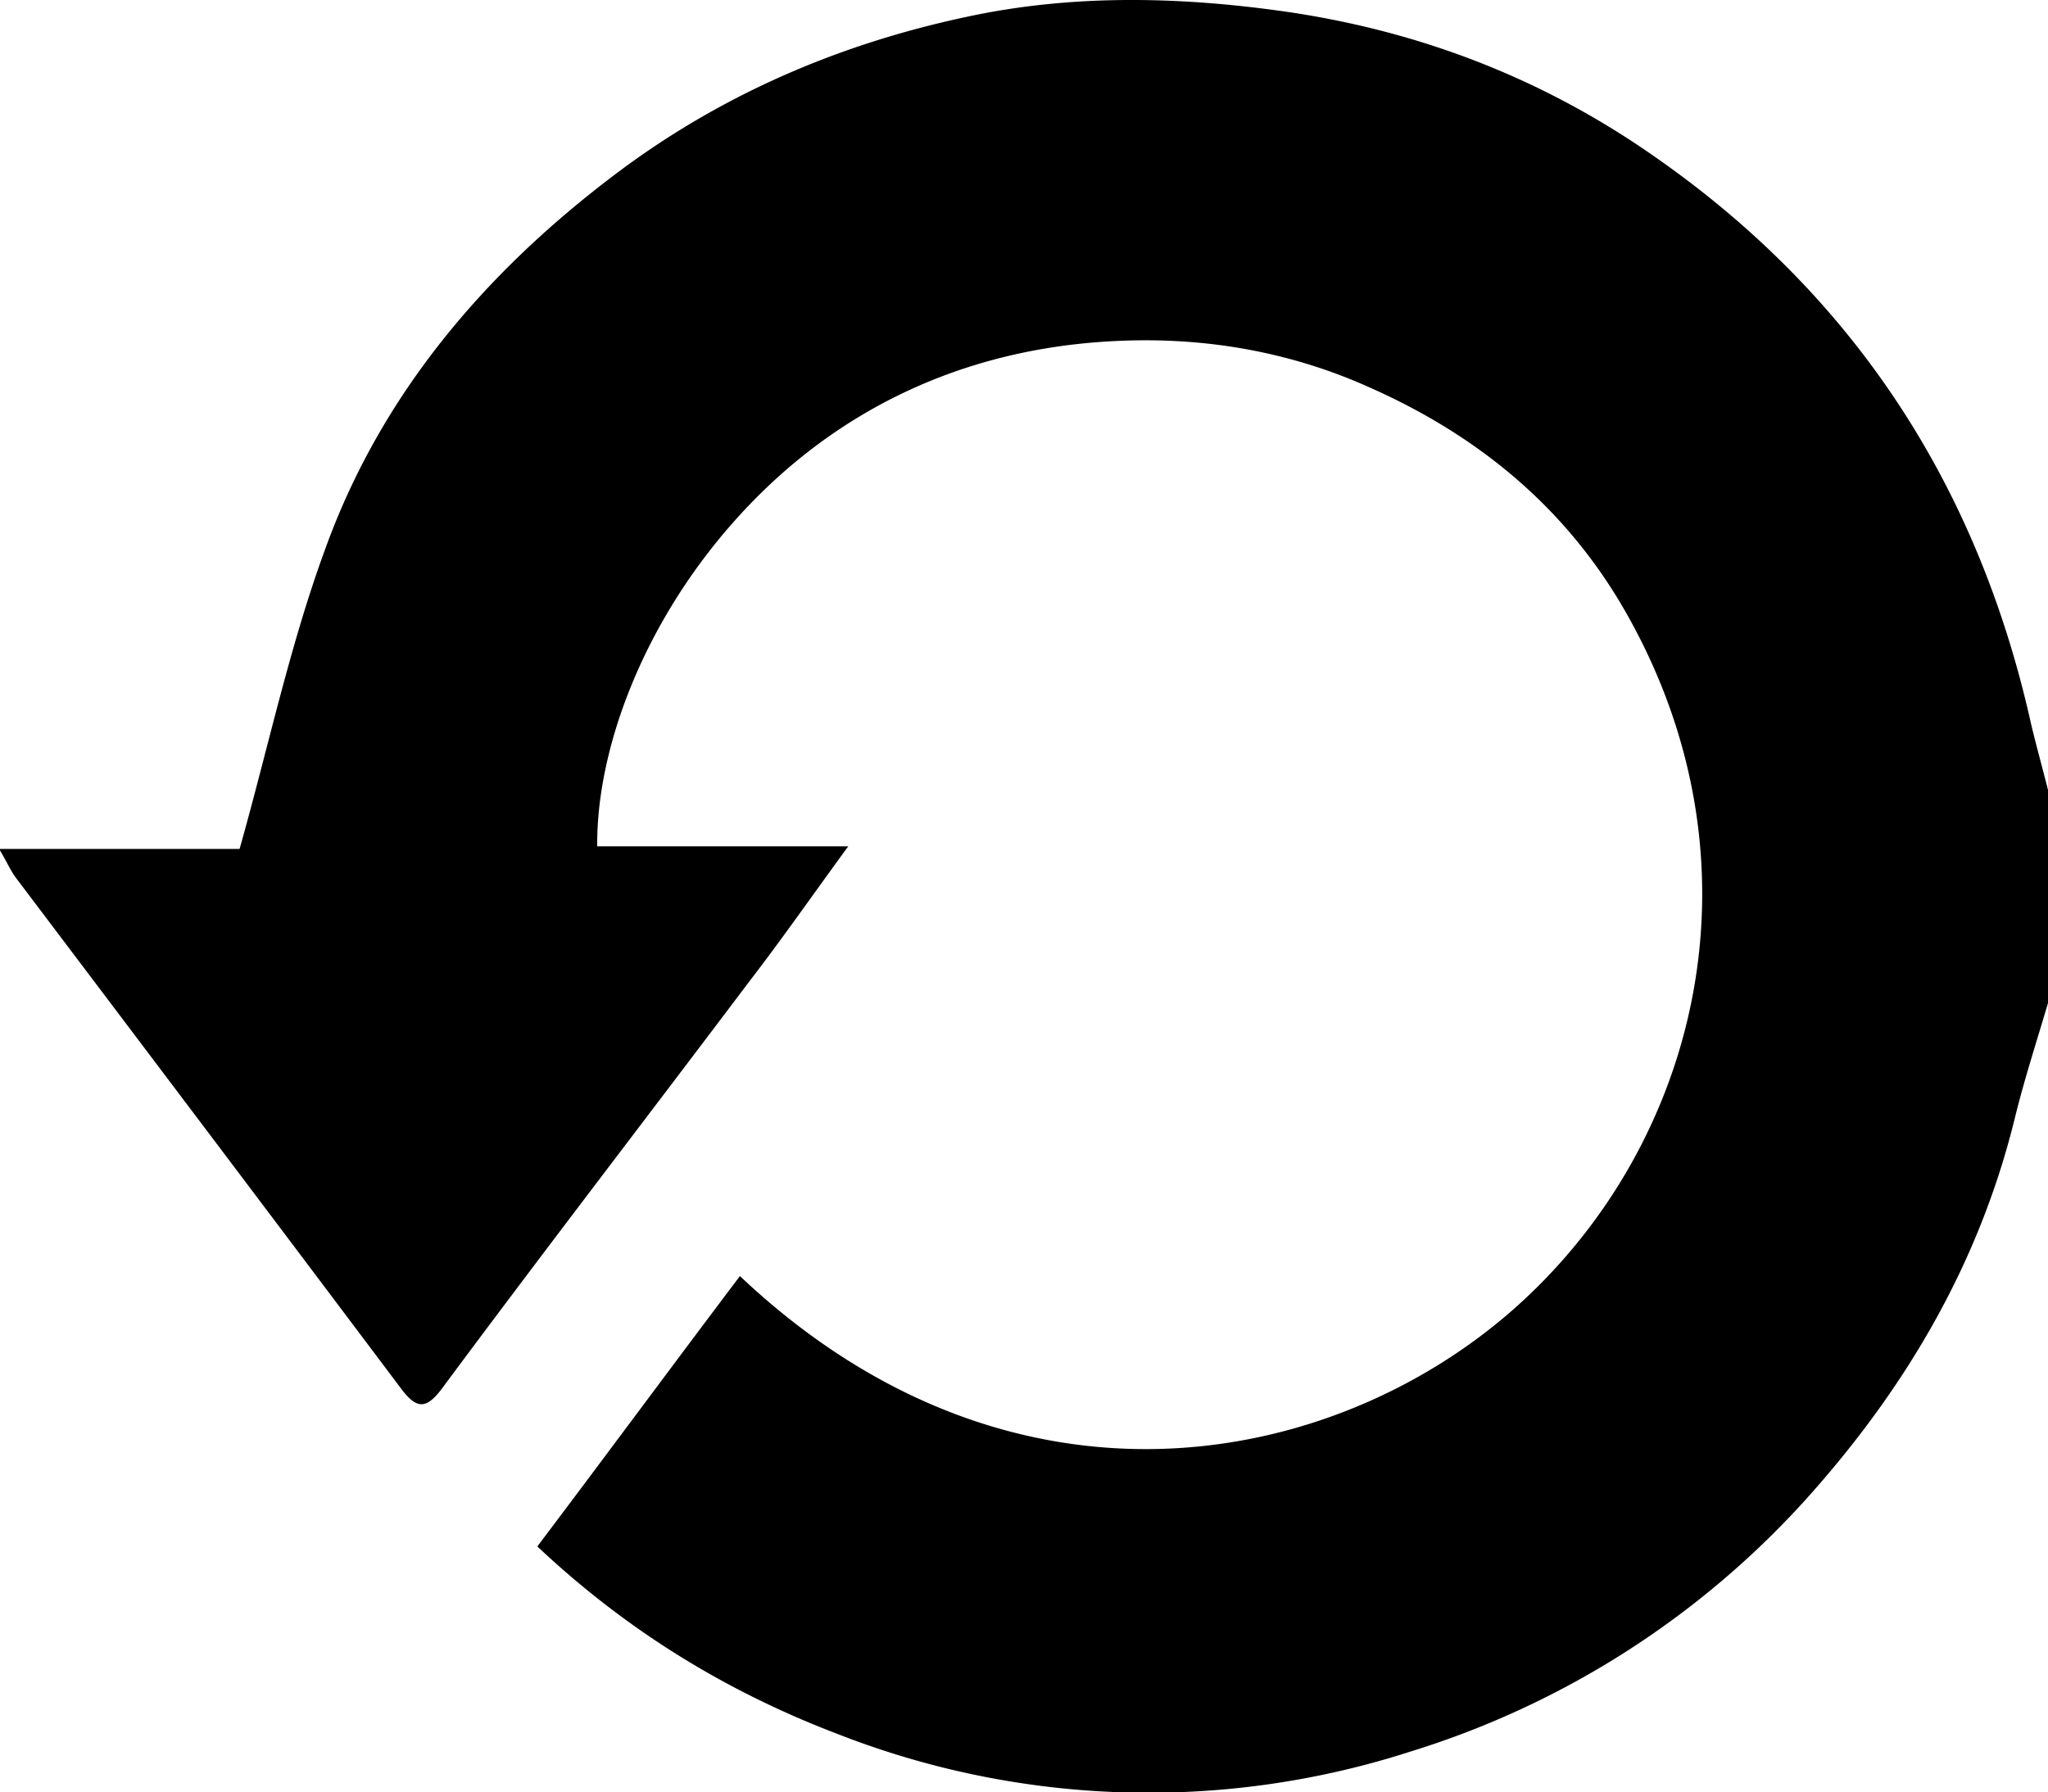 <svg data-name="Capa 2" xmlns="http://www.w3.org/2000/svg" viewBox="0 0 23.25 20.35"><path d="M23.25 11.39c-.13.44-.27.87-.38 1.32-.4 1.62-1.21 3.01-2.31 4.25a10.04 10.04 0 0 1-4.55 2.93 9.68 9.68 0 0 1-6.5-.2c-1.26-.48-2.39-1.17-3.41-2.13.77-1.02 1.53-2.05 2.3-3.07 3.08 2.91 6.72 2.2 8.79.37 2.11-1.87 2.89-5.07 1.26-7.92-.67-1.17-1.66-1.99-2.9-2.54-.91-.41-1.87-.57-2.83-.53-1.76.07-3.28.78-4.43 2.1-1.01 1.16-1.52 2.56-1.51 3.64h2.85c-.41.56-.75 1.05-1.12 1.53-1.16 1.54-2.33 3.06-3.48 4.61-.19.26-.3.26-.49 0-1.45-1.93-2.9-3.85-4.35-5.77-.07-.09-.12-.21-.2-.34h2.73c.33-1.17.57-2.31.97-3.4.63-1.75 1.8-3.13 3.28-4.25C8.17 1.08 9.52.5 10.98.19c1.21-.26 2.44-.23 3.67-.05 1.46.22 2.8.73 4.02 1.56 2.34 1.59 3.78 3.78 4.39 6.53.06.25.13.5.19.74v2.42Z" data-name="Capa 7"/></svg>